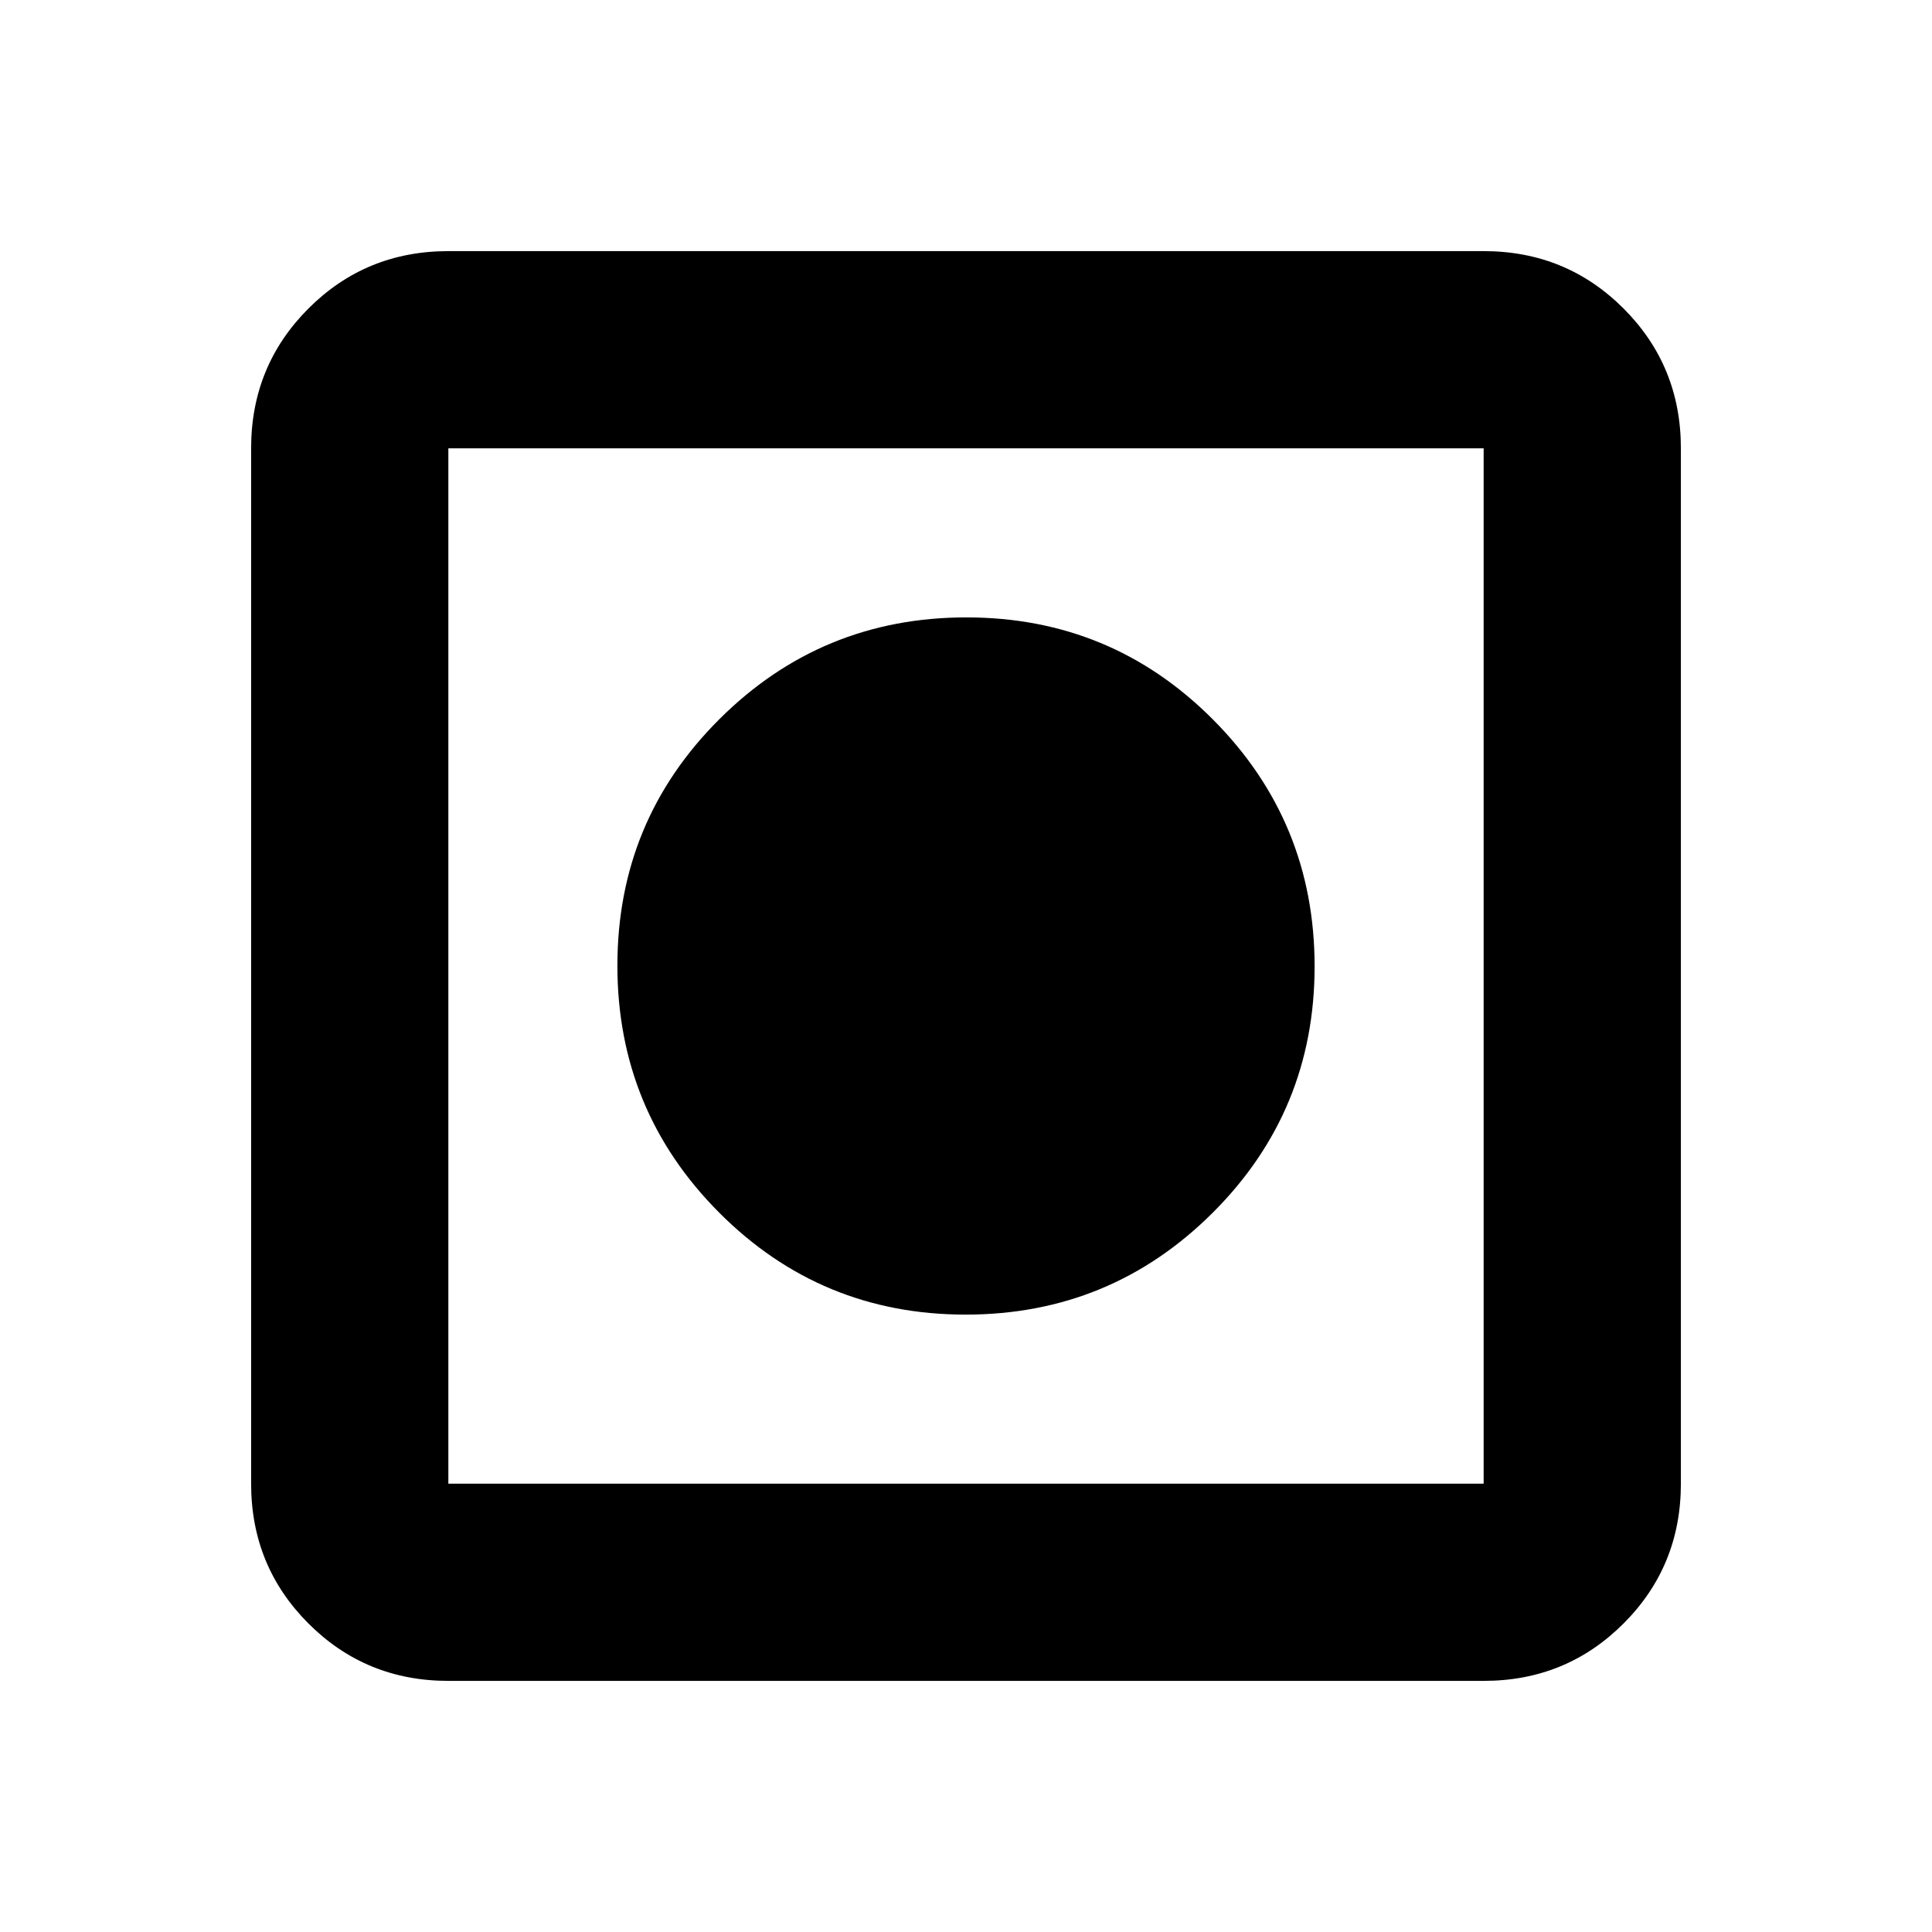 <svg xmlns="http://www.w3.org/2000/svg" height="20" viewBox="0 -960 960 960" width="20"><path d="M222.78-124.78q-41 0-69.5-28.5t-28.5-69.5v-514.44q0-41 28.5-69.5t69.5-28.5h514.44q41 0 69.5 28.5t28.5 69.5v514.44q0 41-28.5 69.5t-69.5 28.5H222.78Zm0-98h514.44v-514.44H222.78v514.44Zm257.02-84q-71.97 0-122.5-50.73-50.52-50.72-50.52-122.69t50.73-122.5q50.72-50.52 122.69-50.52t122.5 50.73q50.52 50.72 50.52 122.69t-50.73 122.5q-50.72 50.52-122.69 50.52Z"/></svg>